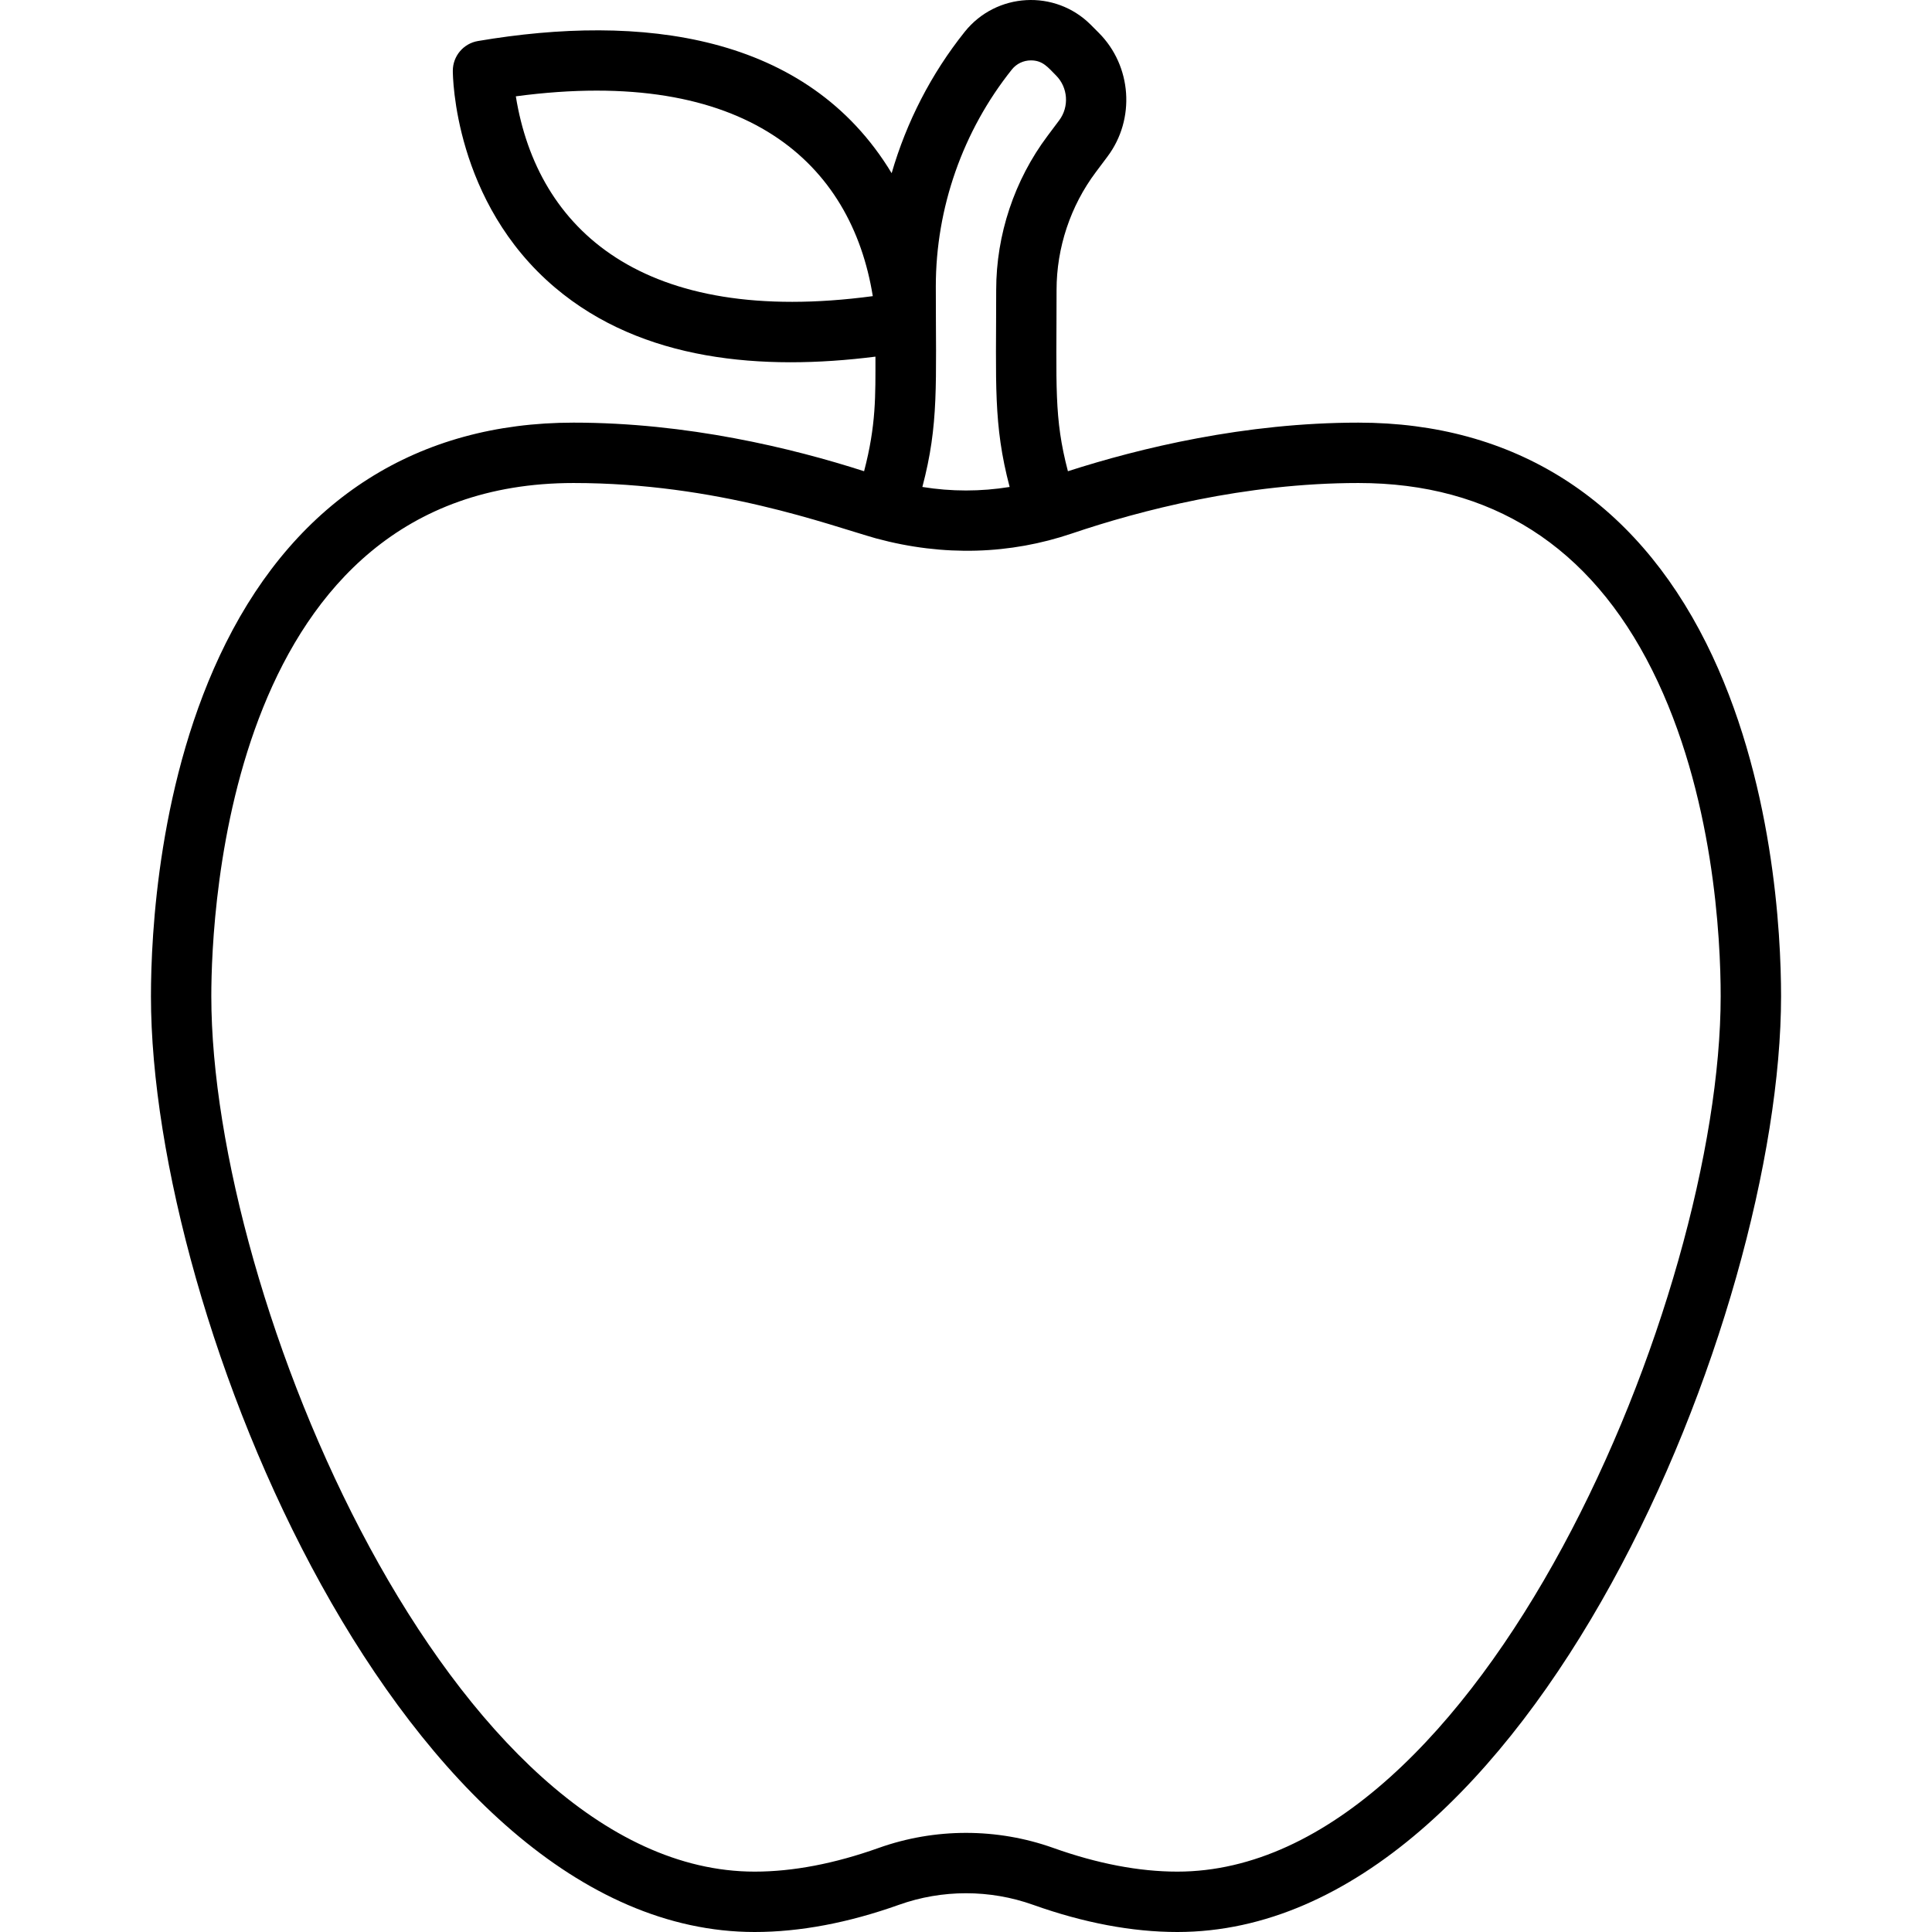<svg id="Layer_1" enable-background="new 0 0 512.004 512.004" height="512" viewBox="0 0 512.004 512.004" width="512" xmlns="http://www.w3.org/2000/svg"><g><path d="m452.157 170.426c-19.11-38.22-50.977-58.422-92.155-58.422-30.073 0-57.834 6.712-76.99 12.878-3.729-14.199-3.01-22.361-3.01-48.058 0-11.183 3.693-22.263 10.403-31.205l3.095-4.133c7.449-9.927 6.446-24.031-2.317-32.795l-2.104-2.114c-9.48-9.479-25.073-8.583-33.416 1.852-8.892 11.125-15.435 23.908-19.365 37.467-22.407-37.12-66.544-42.335-109.634-35.025-3.847.652-6.662 3.985-6.662 7.887 0 1.412.309 34.834 27.128 57.488 23.151 19.554 54.967 22.05 84.872 18.269 0 10.352.196 18.161-3.01 30.366-19.156-6.166-46.917-12.878-76.99-12.878-41.179 0-73.045 20.202-92.155 58.422-17.911 35.822-19.845 77.375-19.845 93.578 0 85.484 67.117 248 160 248 11.959 0 24.819-2.424 38.224-7.205 11.463-4.089 24.09-4.089 35.553 0 13.404 4.781 26.265 7.205 38.224 7.205 93.365 0 160-163.511 160-248-.001-16.202-1.935-57.755-19.846-93.577zm-204.155-94.532c0-20.799 7.159-41.211 20.158-57.475 1.228-1.535 3.069-2.416 5.052-2.416 3.148 0 4.517 1.851 6.644 3.987 3.182 3.182 3.547 8.294.842 11.898l-3.094 4.133c-8.771 11.688-13.602 26.178-13.602 40.802 0 24.878-.819 35.612 3.565 52.228-7.648 1.244-15.481 1.244-23.129 0 4.401-16.684 3.564-27.032 3.564-53.157zm-111.3-50.367c61.166-8.168 88.937 17.825 94.598 52.954-60.941 8.14-88.904-17.634-94.598-52.954zm175.3 470.477c-10.122 0-21.174-2.111-32.849-6.275-14.928-5.324-31.371-5.326-46.303 0-11.675 4.164-22.727 6.275-32.849 6.275-80.135 0-144-151.916-144-232 0-22.71 4.628-136 96-136 38.02 0 67.646 11.14 80.163 14.675 17.988 4.875 35.61 4.22 51.883-1.292 18.03-6.105 45.844-13.383 75.954-13.383 35.205 0 61.396 16.68 77.845 49.578 16.386 32.773 18.155 71.355 18.155 86.422.001 79.969-63.767 232-143.999 232z"/></g></svg>